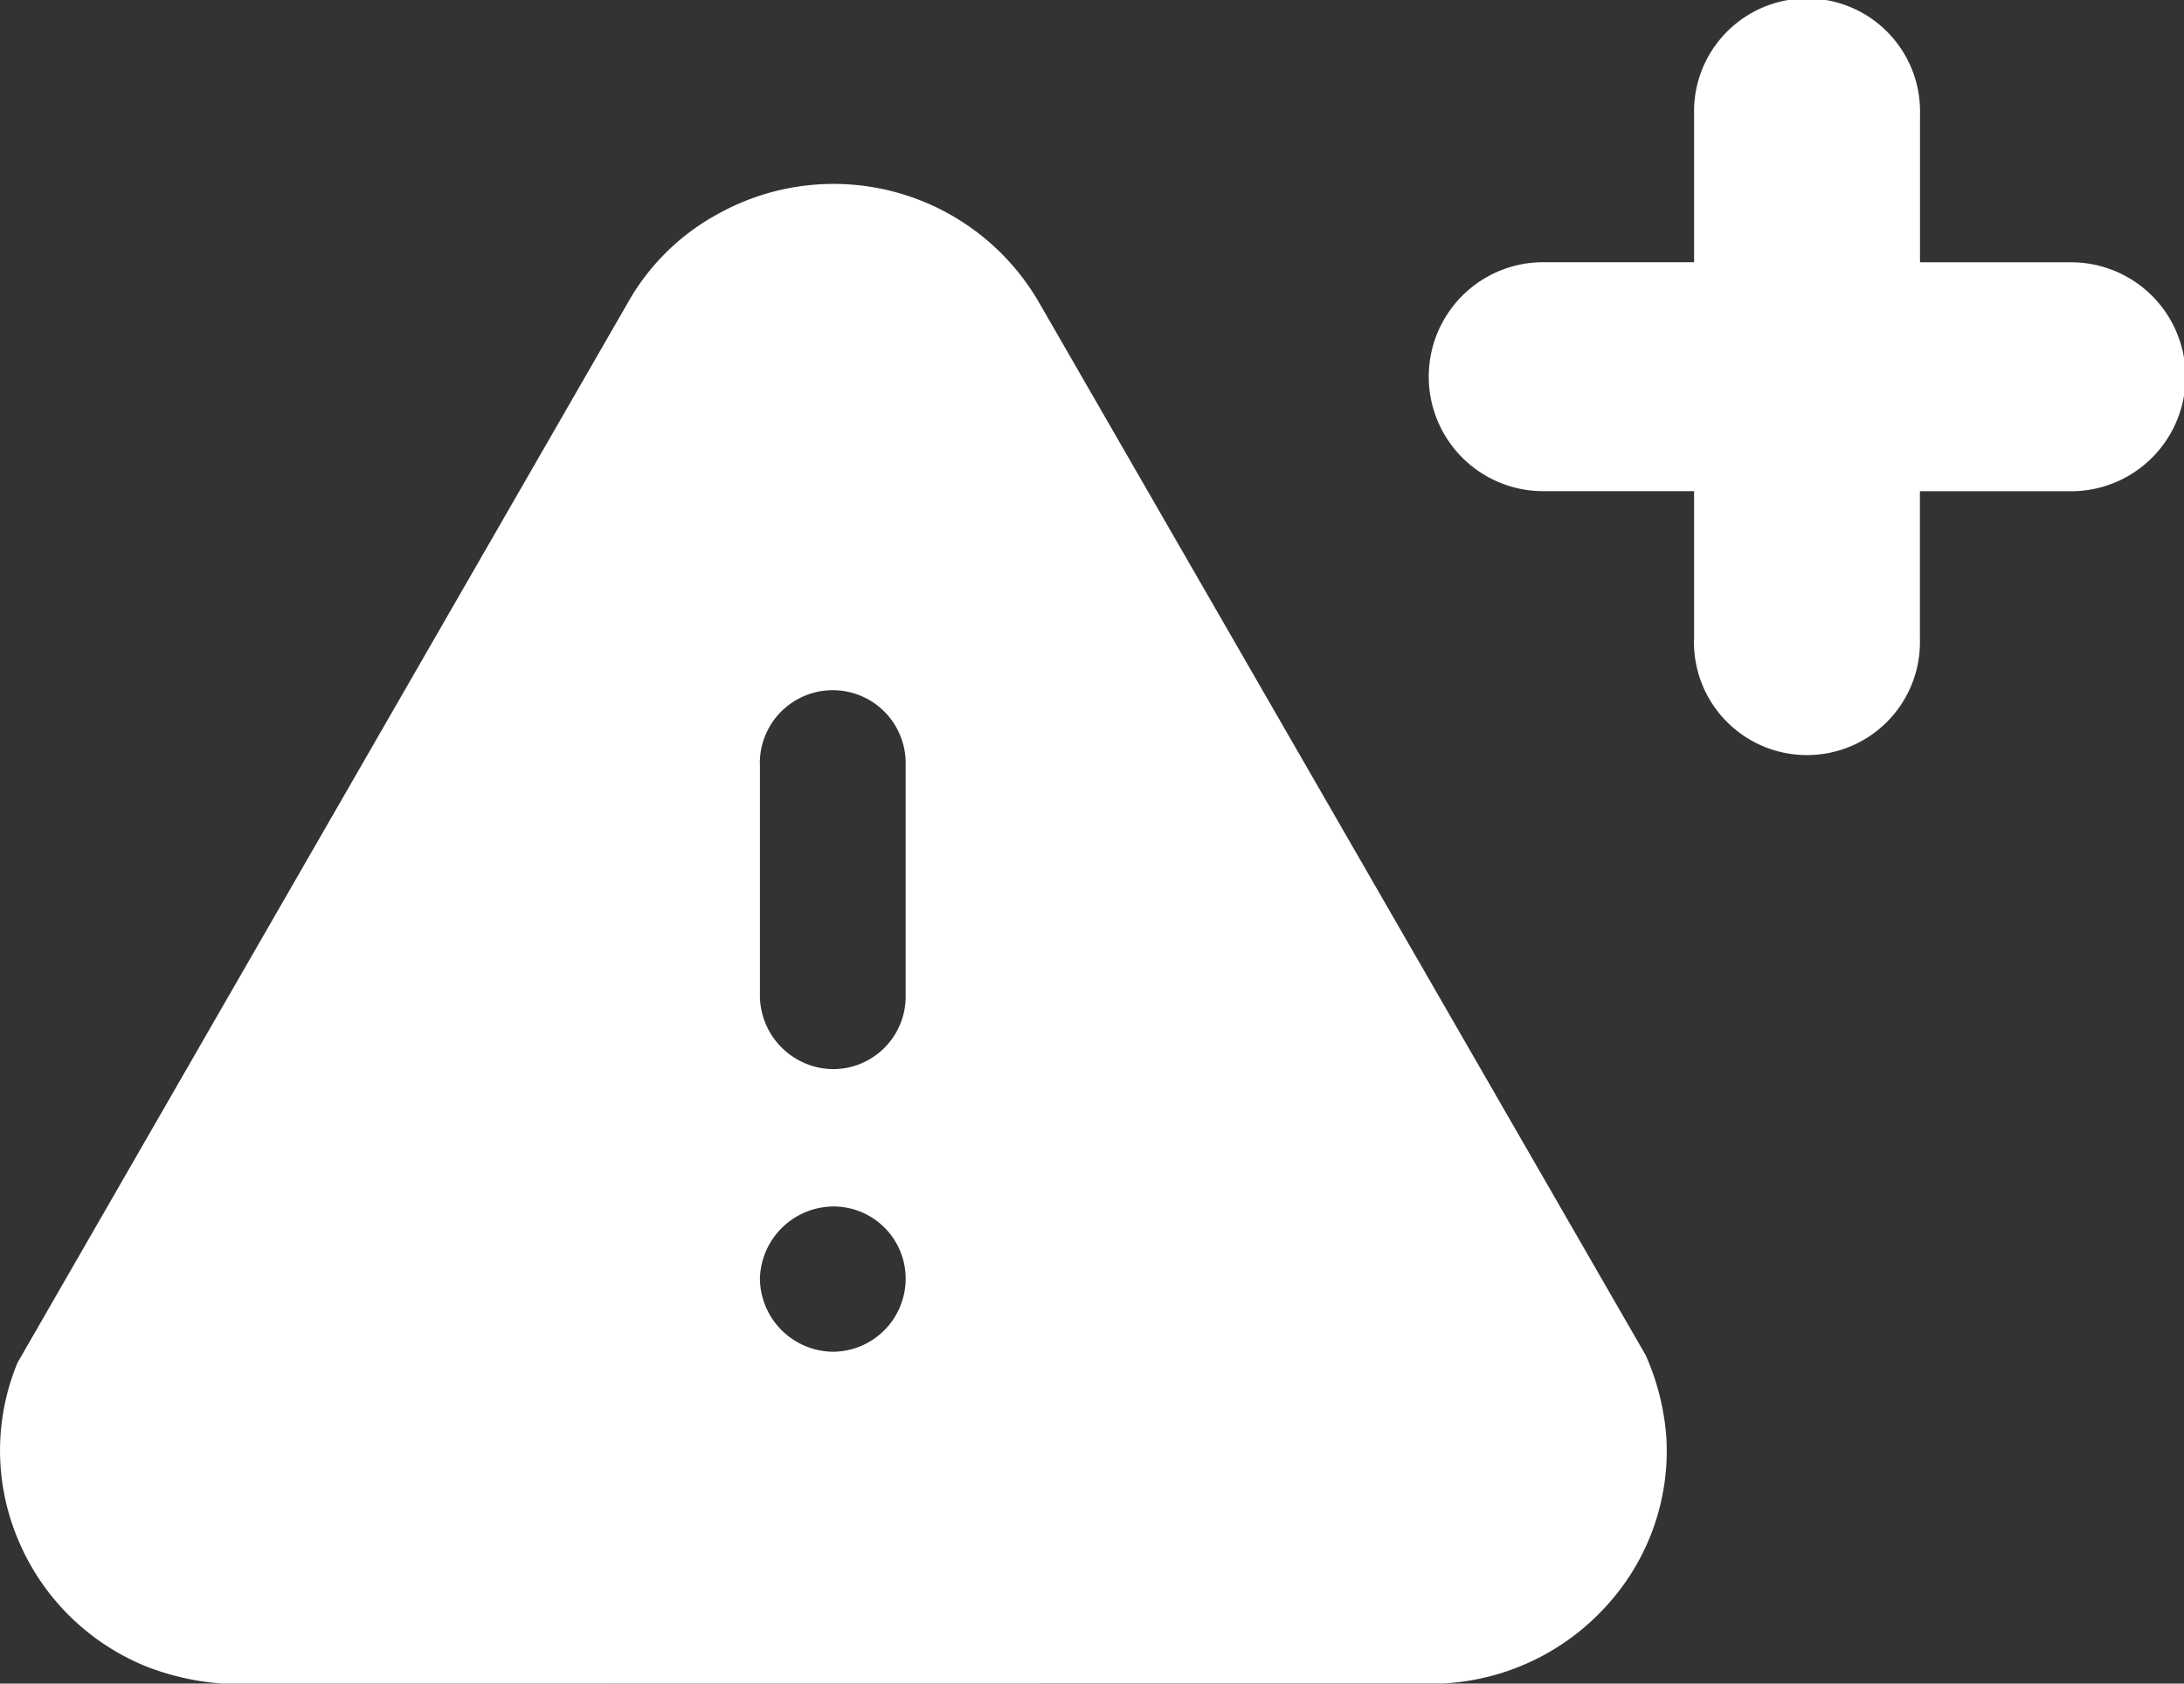 <svg xmlns="http://www.w3.org/2000/svg" width="26.208" height="20.207" viewBox="0 0 26.208 20.207">
  <rect x="0" y="0" width="26.208" height="20.207" fill="#333333" stroke="none"/>
  <g id="Add_User" data-name="Add User" transform="translate(1.001 0.707)">
    <path id="Add_User-2" data-name="Add User" d="M1.679,19.5a3.1,3.1,0,0,1-.91-.2A2.808,2.808,0,0,1-.782,17.776,2.748,2.748,0,0,1-.79,15.647L6.529,2.933a2.742,2.742,0,0,1,1.1-1.08,2.848,2.848,0,0,1,3.849,1.089l7.268,12.614a2.941,2.941,0,0,1,.25,1,2.755,2.755,0,0,1-.73,2.022,2.839,2.839,0,0,1-1.949.92Zm6.439-4.854a.887.887,0,0,0,.88.871.878.878,0,0,0,.869-.883A.867.867,0,0,0,9,13.773.889.889,0,0,0,8.118,14.646Zm0-6.194v2.8a.888.888,0,0,0,.88.873.872.872,0,0,0,.869-.873v-2.8a.875.875,0,0,0-1.75,0Zm11.21-1.489V5.188h-1.81a1.374,1.374,0,0,1,0-2.748h1.81V.667a1.356,1.356,0,1,1,2.711,0V2.441h1.813a1.374,1.374,0,0,1,0,2.748H22.038V6.963a1.356,1.356,0,1,1-2.711,0Z" fill="#fff"/>
  </g>
</svg>
